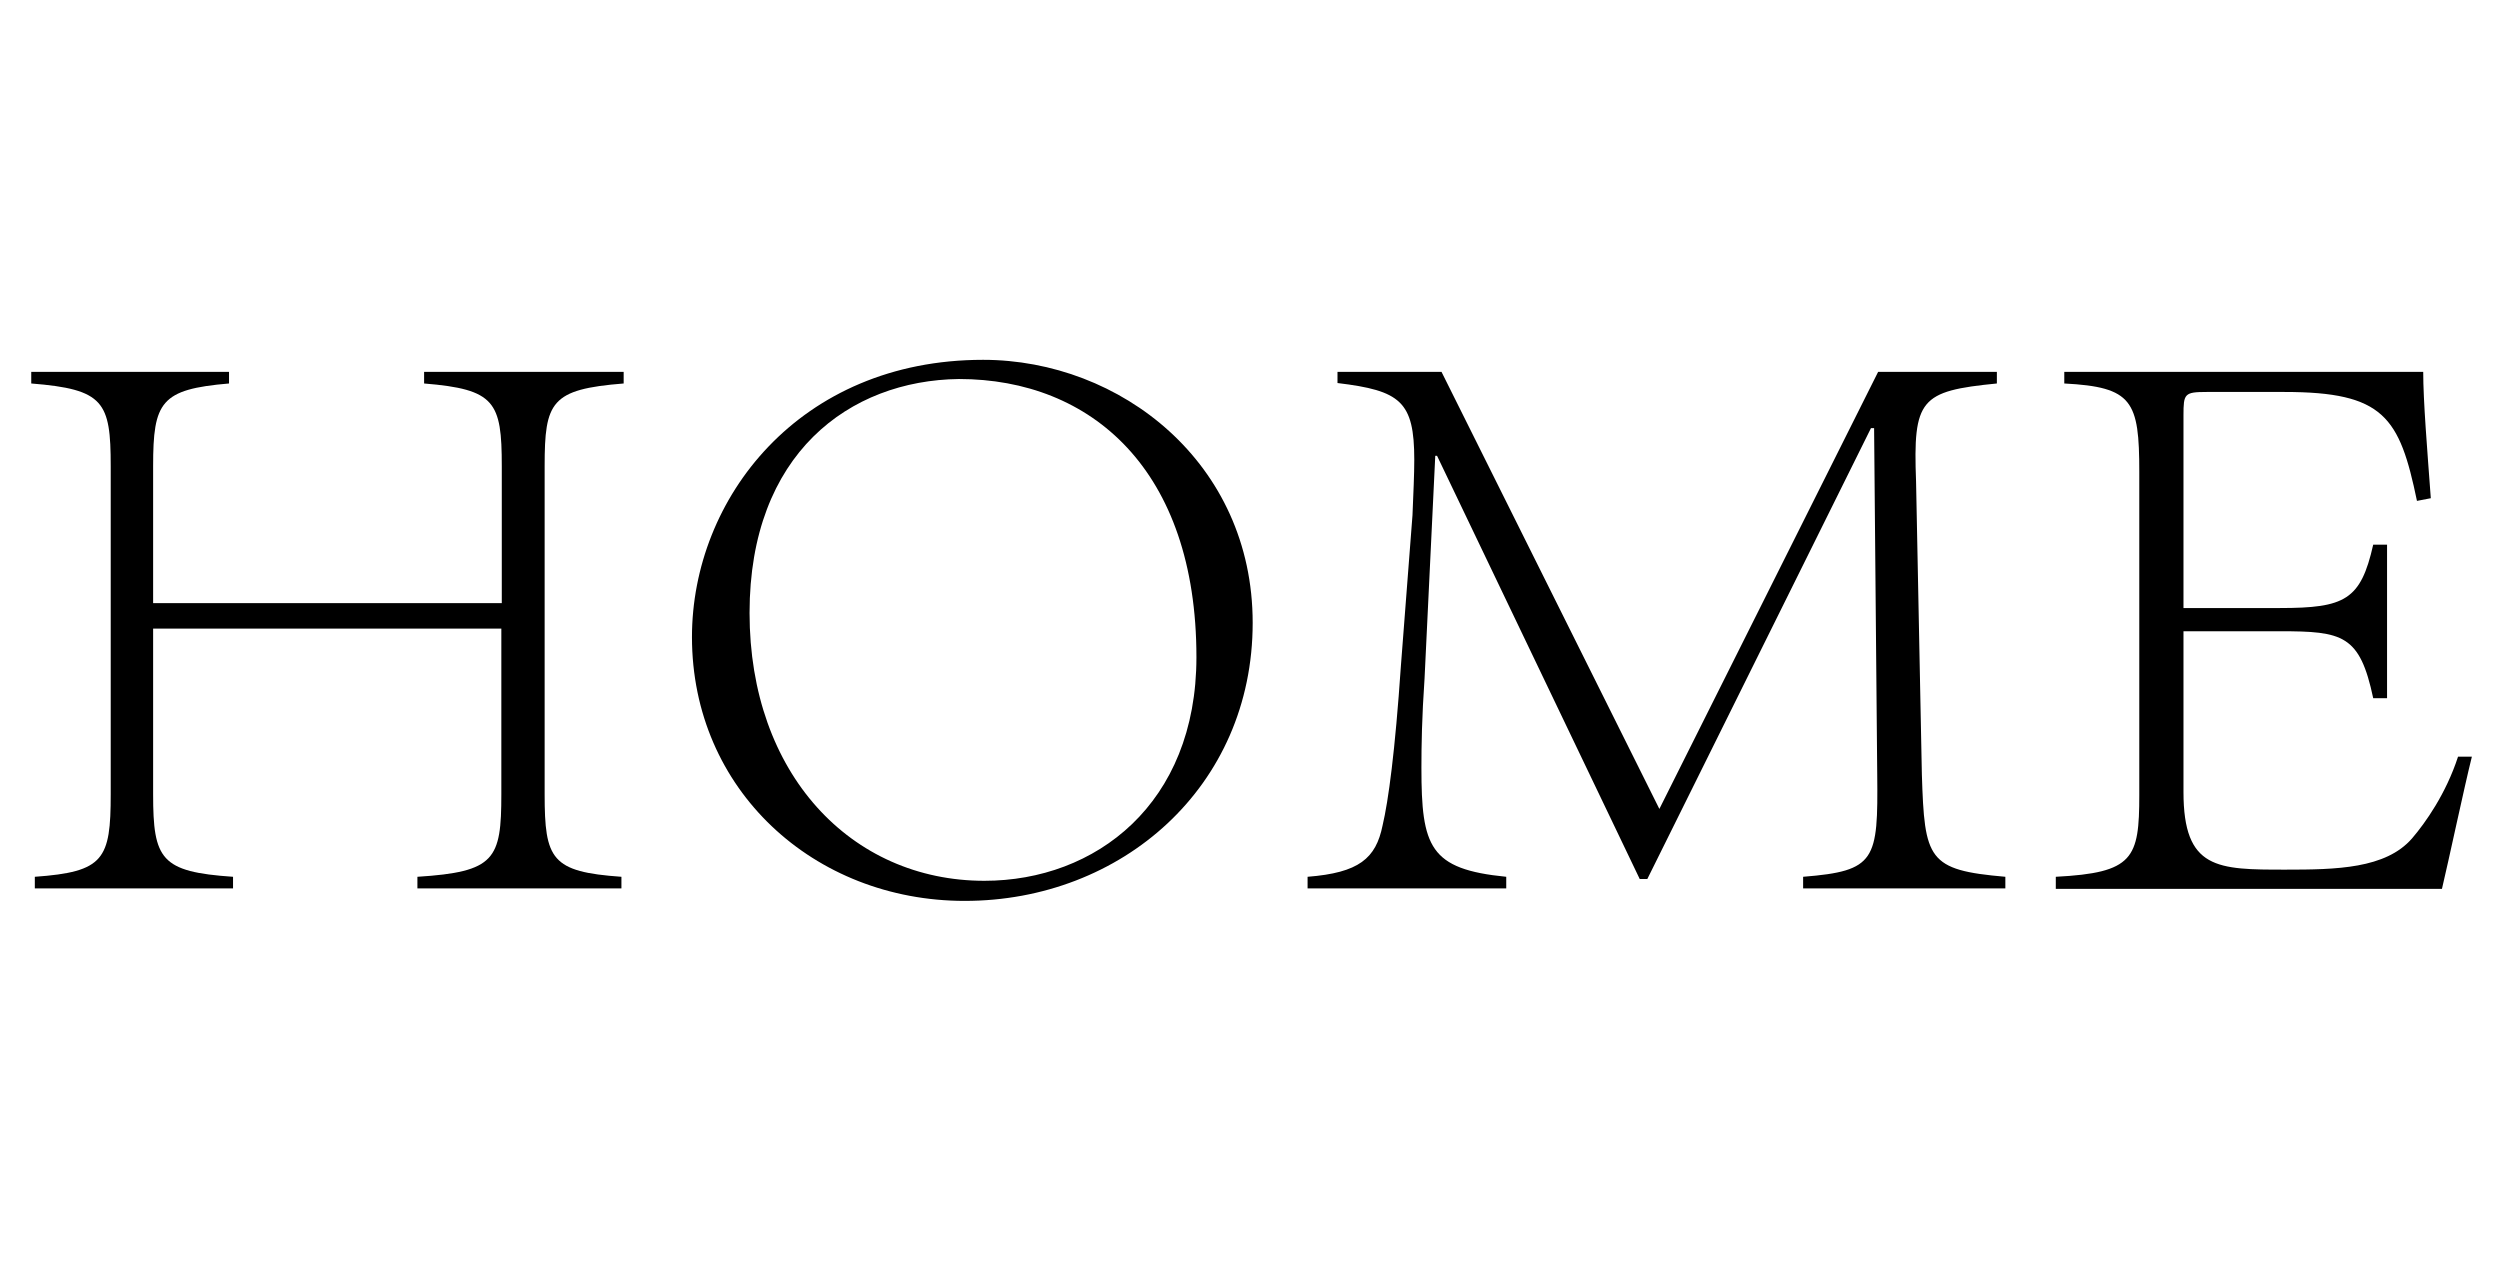 <?xml version="1.0" encoding="utf-8"?>
<!-- Generator: Adobe Illustrator 24.0.1, SVG Export Plug-In . SVG Version: 6.00 Build 0)  -->
<svg version="1.1" id="图层_1" xmlns="http://www.w3.org/2000/svg" xmlns:xlink="http://www.w3.org/1999/xlink" x="0px" y="0px"
	 viewBox="0 0 560 288" style="enable-background:new 0 0 560 288;" xml:space="preserve">
<g>
	<path d="M34.4,135.1h78v-30.7c0-14.4-1.5-17.2-17.4-18.5v-2.6h44.7v2.6c-16.3,1.3-17.7,4.1-17.7,18.5v73.5
		c0,14.6,1.5,17.4,17.2,18.5v2.6H93.5v-2.6c17.4-1.1,18.8-3.9,18.8-18.5v-37.1h-78v37.1c0,14.6,1.7,17.4,17.9,18.5v2.6H7.8v-2.6
		c15.5-1.1,17-3.9,17-18.5v-73.5C24.8,90,23.3,87.2,7,85.9v-2.6h44.3v2.6c-15.3,1.3-17,4.1-17,18.5V135.1z"/>
	<path d="M280.6,139.5c0,36.8-29.4,62.3-64.5,62.3c-33.8,0-61.1-24.9-61.1-59.1c0-31,24-62.1,65.2-62.1
		C251,80.6,280.6,103.7,280.6,139.5z M167.9,137.3c0,36,22.7,60,52.6,60c24.9,0,47.5-17.2,47.5-50.1c0-41.9-23.5-62.3-53.2-62.3
		C190.3,85.2,167.9,101.6,167.9,137.3z"/>
	<path d="M299.4,83.3h23.5l48.8,97.9l49-97.9h26.6v2.6c-17.2,1.7-18.8,3.5-18.1,22l1.3,65.6c0.6,19,1.3,21.4,18.7,22.9v2.6h-45.3
		v-2.6c16.3-1.3,16.8-3.7,16.6-22.9l-0.7-77.6h-0.7l-50.1,101h-1.7l-45.4-94.8h-0.4l-2.4,49.9c-0.6,8.7-0.7,15-0.7,20
		c0,17.7,1.8,22.7,19,24.4v2.6h-44.5v-2.6c11.5-0.9,15.3-4.1,16.8-11.5c1.3-5.5,2.8-16.6,4.1-35.7l2.6-33.8c0.2-5,0.4-9.1,0.4-12.4
		c0-13.1-3.1-15.5-17.2-17.2V83.3z"/>
	<path d="M460.5,196.4c17.4-0.9,18.7-4.1,18.7-18.3v-72.4c0-15.9-1.5-19-16.8-19.8v-2.6h80.4c0,6.5,0.9,17.4,1.7,28.3l-3.1,0.6
		c-3.9-18.8-7.4-24.4-29.7-24.4h-17.4c-5,0-5.2,0.4-5.2,5.2v43.2h21.6c14.6,0,18.1-1.8,20.9-14.2h3.1v34.4h-3.1
		c-3-14.2-6.8-15-20.9-15h-21.6v36c0,17.4,7.6,17.4,22.9,17.4c11.3,0,22.4-0.2,28.3-7c3-3.5,7.6-10,10.3-18.3h3.1
		c-1.7,6.8-5.2,23.3-6.7,29.6h-86.5V196.4z"/>
</g>
<g>
</g>
<g>
</g>
<g>
</g>
<g>
</g>
<g>
</g>
</svg>
